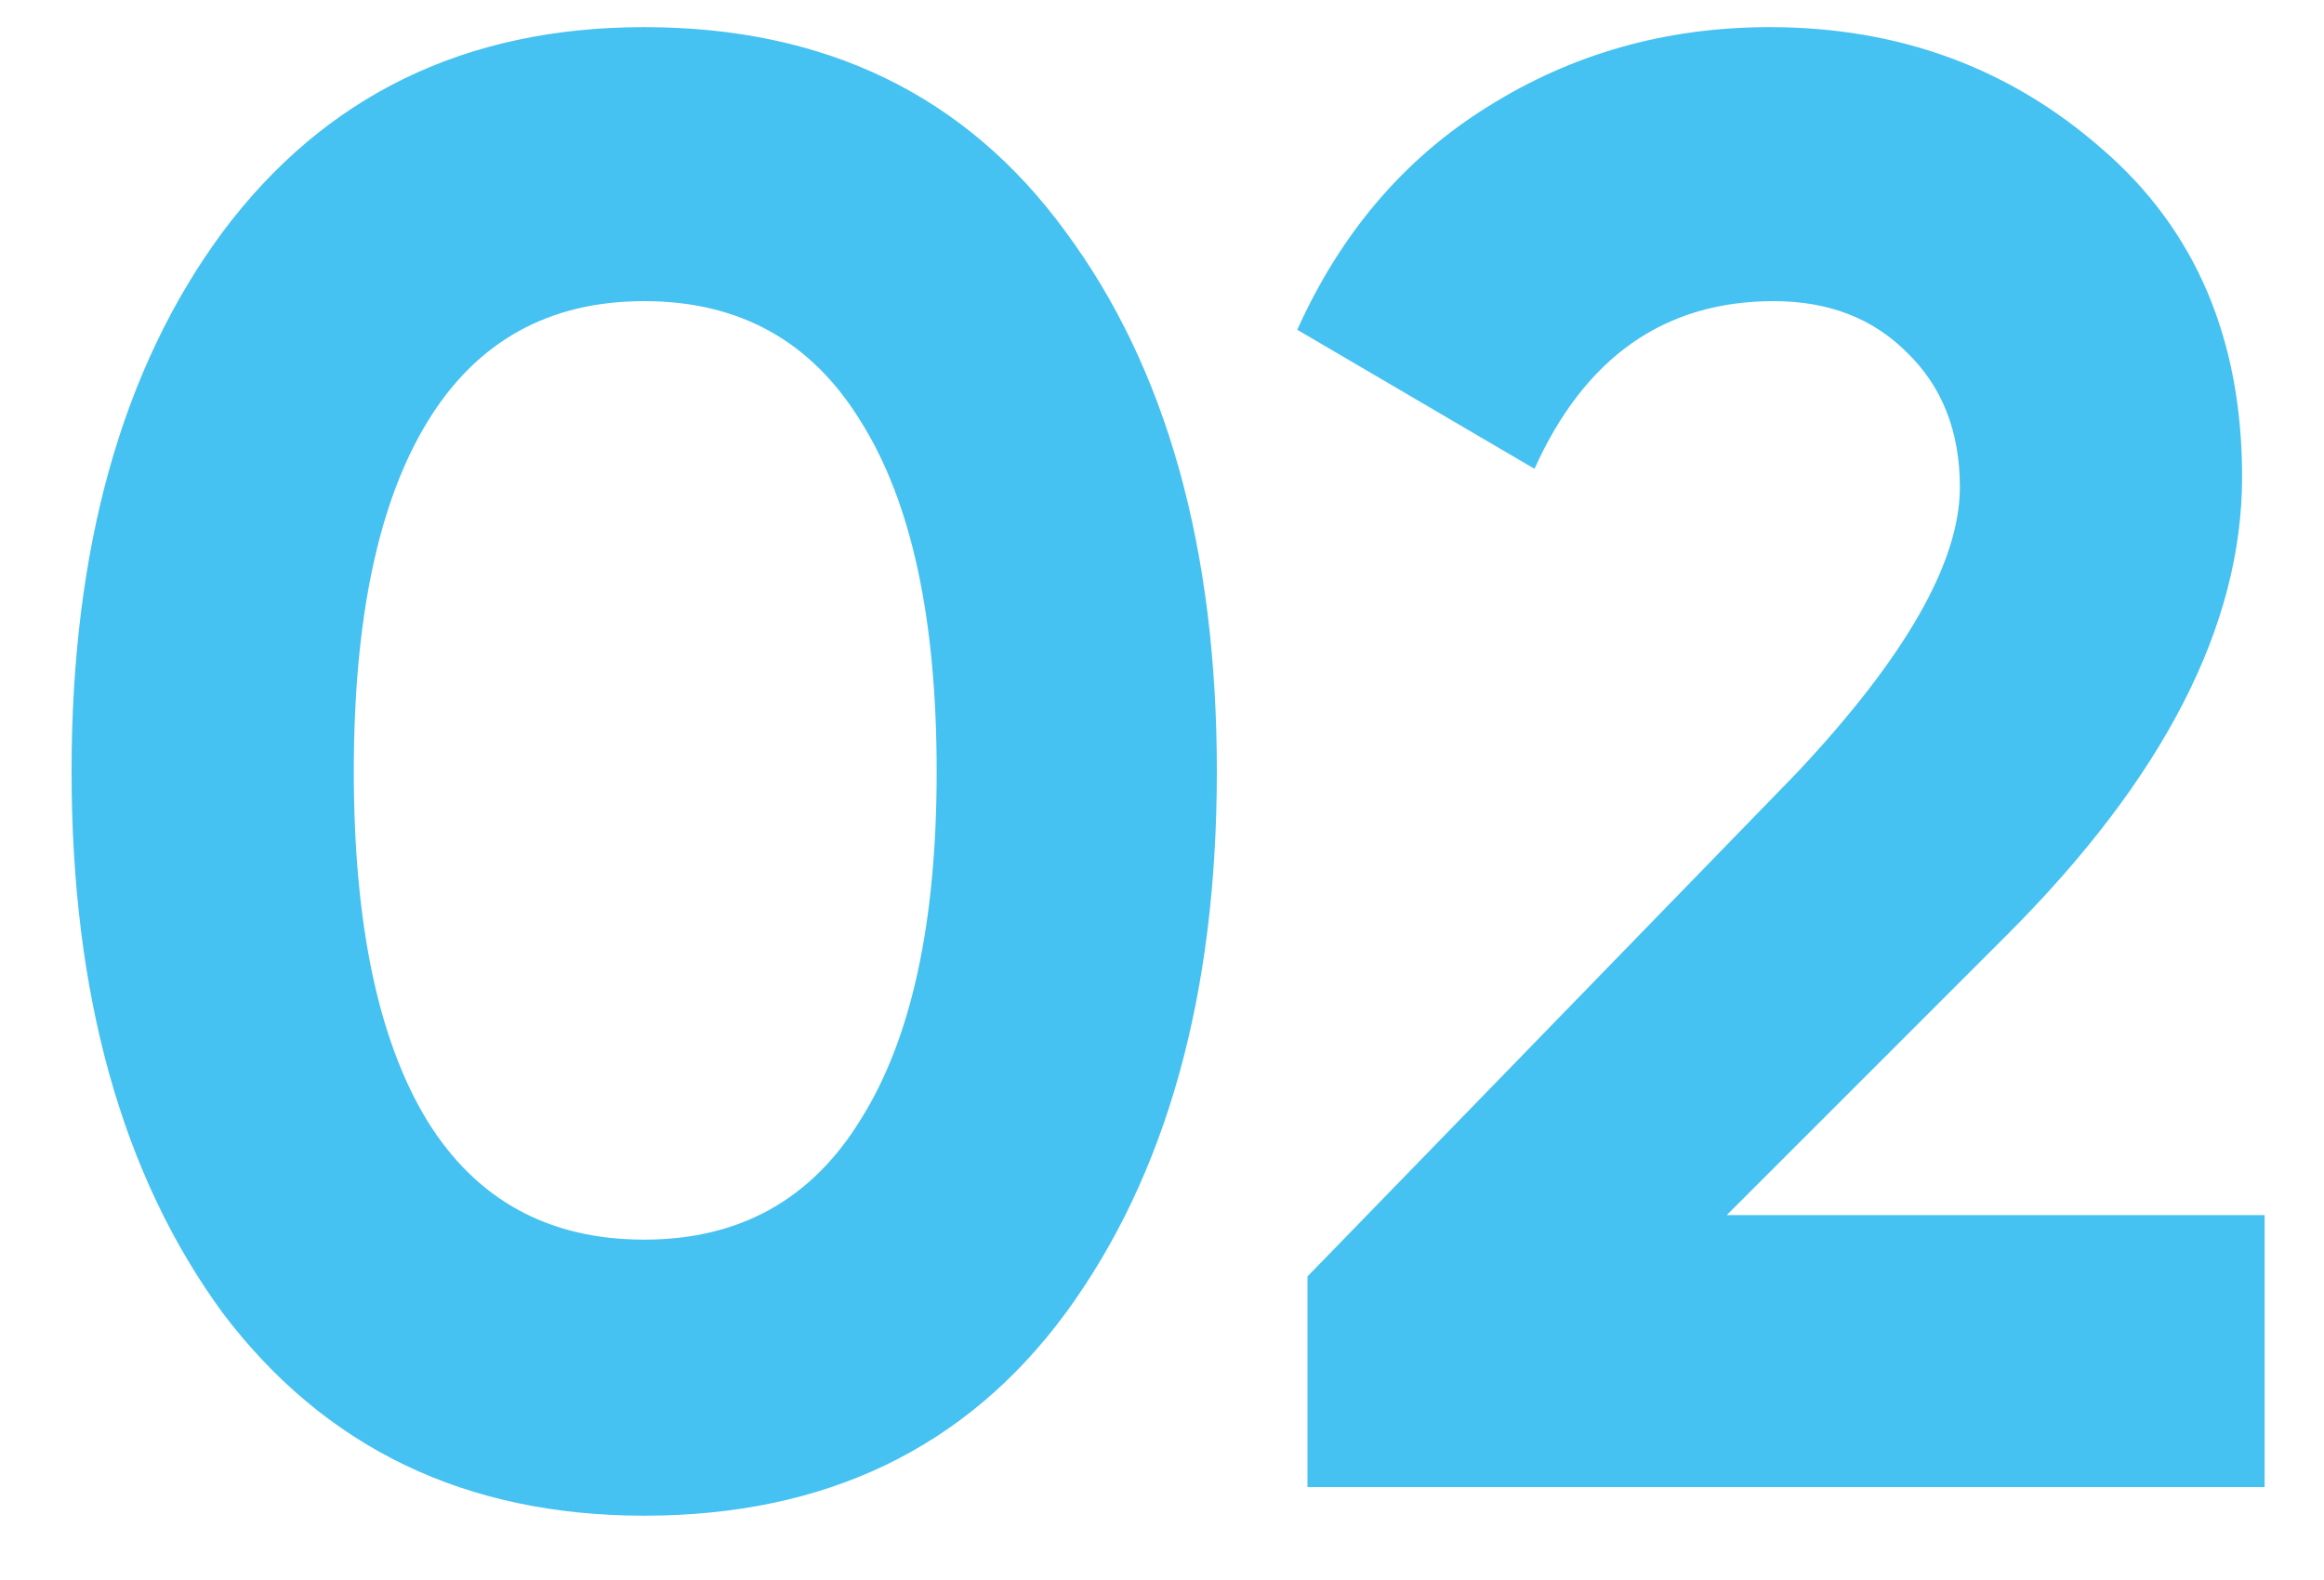 <svg width="25" height="17" viewBox="0 0 25 17" fill="none" xmlns="http://www.w3.org/2000/svg">
<path d="M6.93 16.308C5.009 16.308 3.498 15.582 2.398 14.13C1.313 12.649 0.77 10.705 0.77 8.3C0.77 5.895 1.313 3.959 2.398 2.492C3.498 1.025 5.009 0.292 6.93 0.292C8.881 0.292 10.391 1.025 11.462 2.492C12.547 3.959 13.09 5.895 13.09 8.3C13.09 10.705 12.547 12.649 11.462 14.13C10.391 15.582 8.881 16.308 6.93 16.308ZM10.076 8.3C10.076 6.657 9.805 5.403 9.262 4.538C8.734 3.673 7.957 3.24 6.93 3.24C5.903 3.24 5.126 3.673 4.598 4.538C4.07 5.403 3.806 6.657 3.806 8.3C3.806 9.943 4.07 11.197 4.598 12.062C5.126 12.913 5.903 13.338 6.93 13.338C7.957 13.338 8.734 12.905 9.262 12.04C9.805 11.175 10.076 9.928 10.076 8.3ZM24.361 16H14.065V13.734L19.323 8.322C20.496 7.075 21.083 6.049 21.083 5.242C21.083 4.641 20.892 4.157 20.511 3.79C20.144 3.423 19.667 3.24 19.081 3.24C17.907 3.24 17.049 3.841 16.507 5.044L13.955 3.548C14.424 2.507 15.106 1.707 16.001 1.15C16.91 0.578 17.922 0.292 19.037 0.292C20.43 0.292 21.625 0.732 22.623 1.612C23.62 2.477 24.119 3.651 24.119 5.132C24.119 6.731 23.275 8.373 21.589 10.06L18.575 13.074H24.361V16Z" fill="#45C1F2"/>
</svg>
